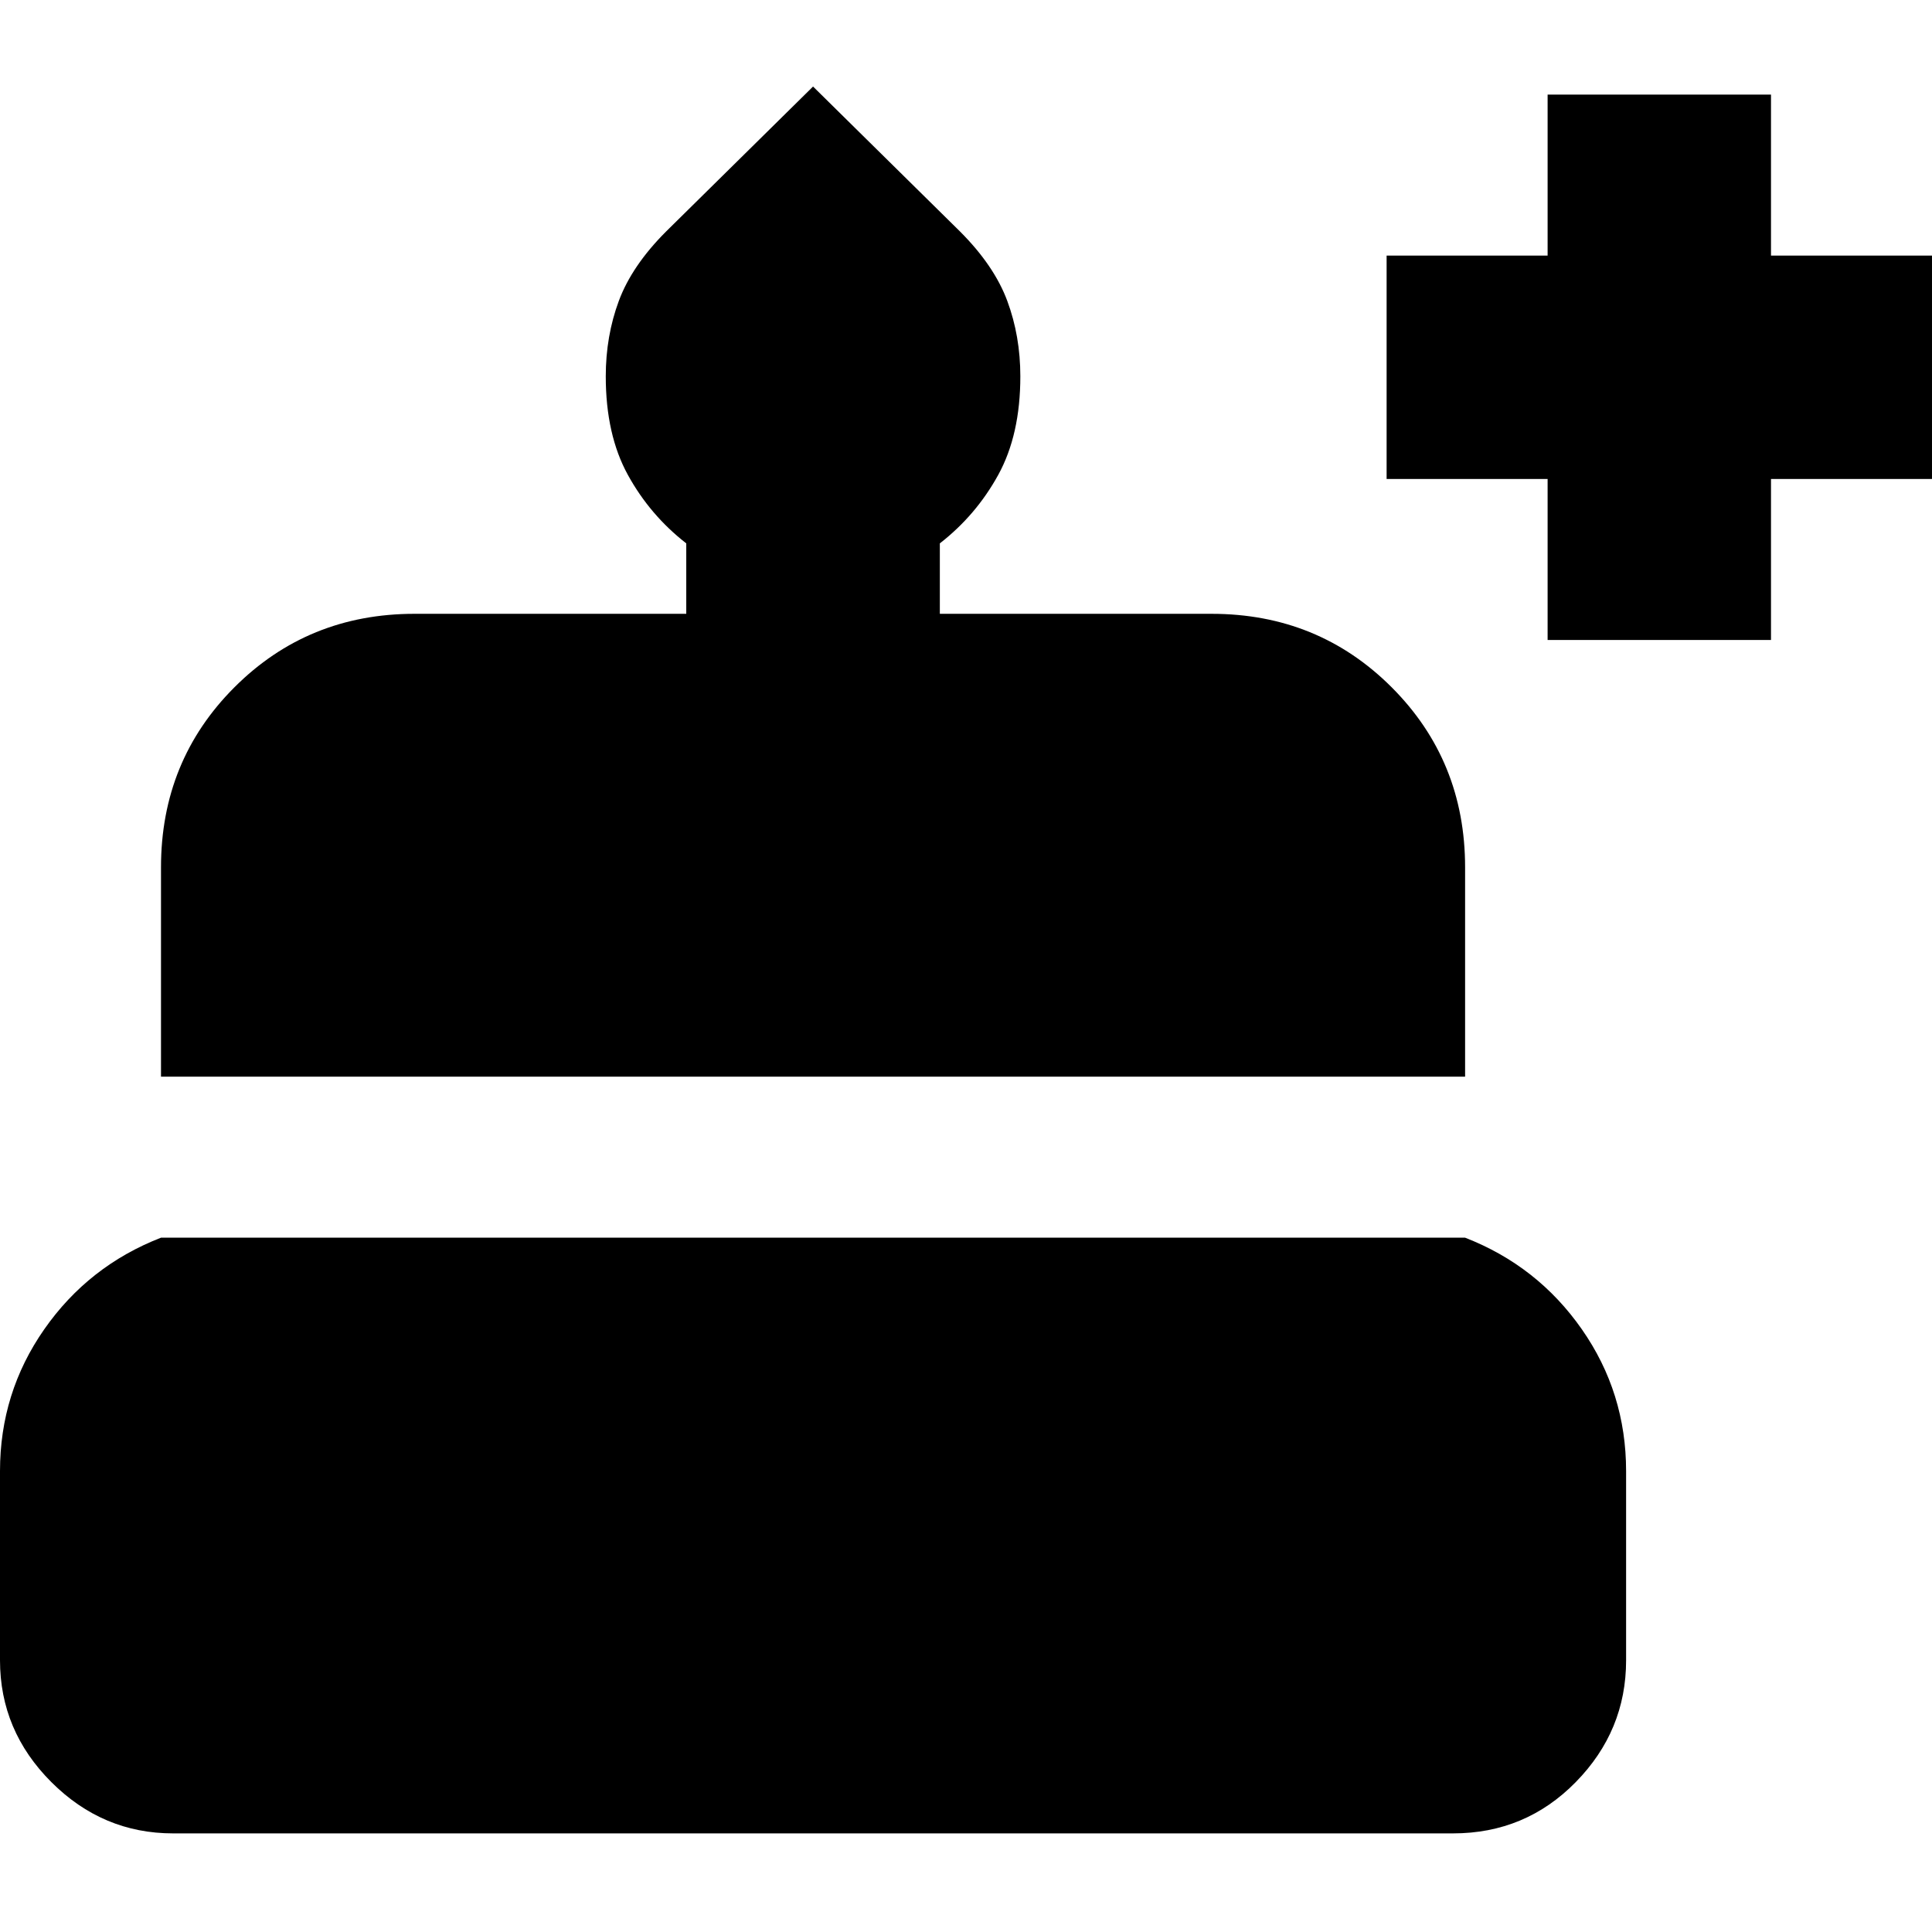 <svg xmlns="http://www.w3.org/2000/svg" height="24" viewBox="0 -960 960 960" width="24"><path d="M86-49q-35 0-60.5-25.5T0-135v-94q0-39 22-70.5T80-345h648q36 14 58 45.5t22 70.5v94q0 35-25 60.5T722-49H86Zm-6-376v-104q0-53 36.5-89.5T206-655h135v-35q-18-14-29-34t-11-49q0-20 6.5-37.5T331-845l73-72 73 72q17 17 23.5 34.5T507-773q0 29-11 49t-29 34v35h135q53 0 89.5 36.5T728-529v104H80Zm689-217v-80h-80v-111h80v-80h111v80h80v111h-80v80H769Z"/></svg>